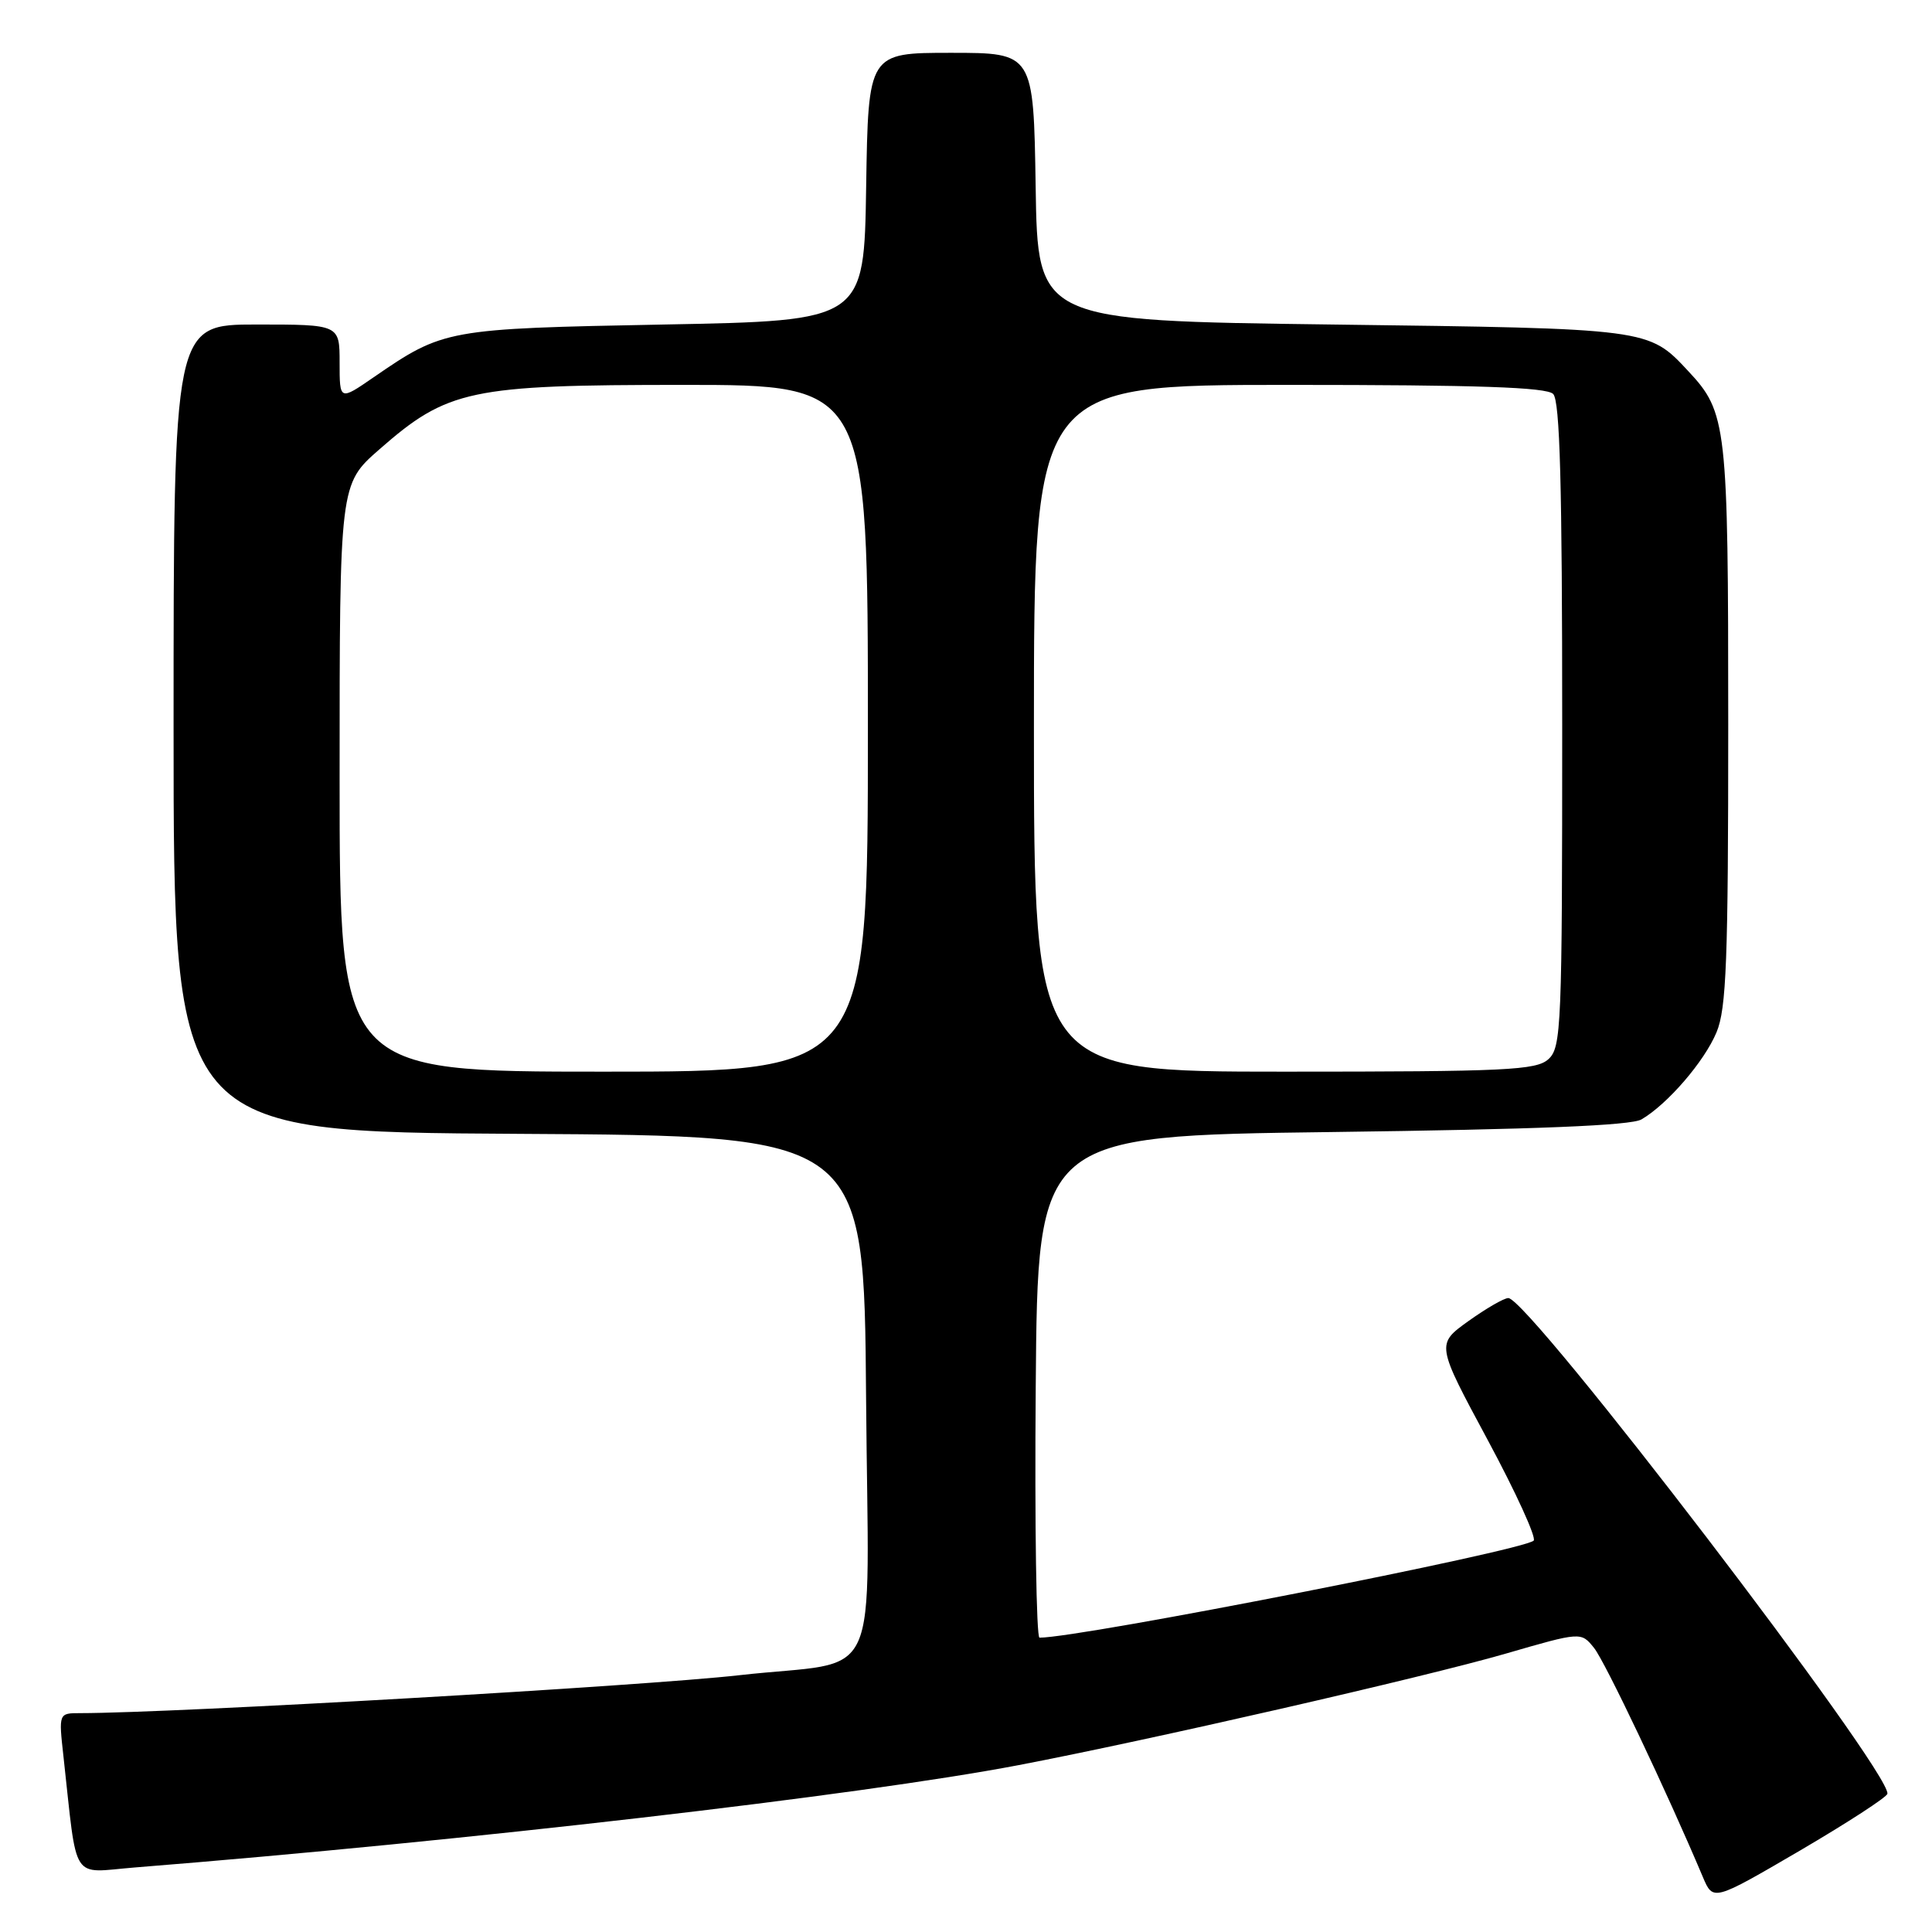 <?xml version="1.0" encoding="UTF-8" standalone="no"?>
<!DOCTYPE svg PUBLIC "-//W3C//DTD SVG 1.1//EN" "http://www.w3.org/Graphics/SVG/1.1/DTD/svg11.dtd" >
<svg xmlns="http://www.w3.org/2000/svg" xmlns:xlink="http://www.w3.org/1999/xlink" version="1.1" viewBox="0 0 256 256">
 <g >
 <path fill="currentColor"
d=" M 250.09 237.68 C 250.51 234.70 202.56 172.00 199.86 172.00 C 199.29 172.00 196.91 173.38 194.56 175.06 C 190.30 178.12 190.30 178.12 197.12 190.79 C 200.87 197.76 203.61 203.77 203.22 204.14 C 201.79 205.50 143.21 217.00 137.74 217.00 C 137.32 217.00 137.09 202.04 137.24 183.75 C 137.50 150.50 137.50 150.50 176.50 150.00 C 203.60 149.65 216.11 149.14 217.50 148.33 C 220.96 146.31 225.84 140.65 227.45 136.78 C 228.76 133.65 229.00 127.22 229.00 96.00 C 229.00 56.21 228.82 54.65 223.70 49.17 C 218.42 43.51 218.64 43.54 176.50 43.00 C 137.50 42.50 137.50 42.50 137.23 24.75 C 136.95 7.00 136.95 7.00 126.00 7.00 C 115.05 7.00 115.05 7.00 114.77 24.75 C 114.50 42.50 114.50 42.50 88.00 43.00 C 59.15 43.55 58.78 43.62 49.51 49.99 C 45.00 53.10 45.00 53.10 45.00 48.05 C 45.00 43.00 45.00 43.00 34.00 43.00 C 23.00 43.00 23.00 43.00 23.00 96.49 C 23.00 149.98 23.00 149.98 68.75 150.24 C 114.50 150.50 114.50 150.50 114.76 185.19 C 115.06 224.52 117.21 219.81 98.00 221.97 C 85.18 223.42 23.12 226.99 10.63 227.00 C 7.77 227.00 7.77 227.00 8.41 232.75 C 10.29 249.71 9.28 248.14 17.85 247.45 C 61.59 243.96 114.00 237.89 134.91 233.90 C 152.09 230.62 188.71 222.24 199.50 219.12 C 209.50 216.22 209.50 216.22 211.22 218.36 C 212.68 220.17 220.89 237.46 225.64 248.72 C 227.00 251.93 227.00 251.93 238.49 245.22 C 244.80 241.52 250.03 238.13 250.09 237.68 Z  M 45.00 103.08 C 45.00 64.16 45.00 64.16 50.25 59.56 C 59.31 51.62 62.25 51.00 90.54 51.00 C 115.00 51.00 115.00 51.00 115.00 96.50 C 115.00 142.00 115.00 142.00 80.00 142.00 C 45.00 142.00 45.00 142.00 45.00 103.08 Z  M 137.00 96.50 C 137.00 51.00 137.00 51.00 170.80 51.00 C 195.76 51.00 204.91 51.31 205.80 52.20 C 206.70 53.10 207.00 64.21 207.00 96.05 C 207.00 136.09 206.89 138.79 205.17 140.35 C 203.55 141.81 199.63 142.00 170.17 142.00 C 137.00 142.00 137.00 142.00 137.00 96.50 Z "/>
</g>
</svg>